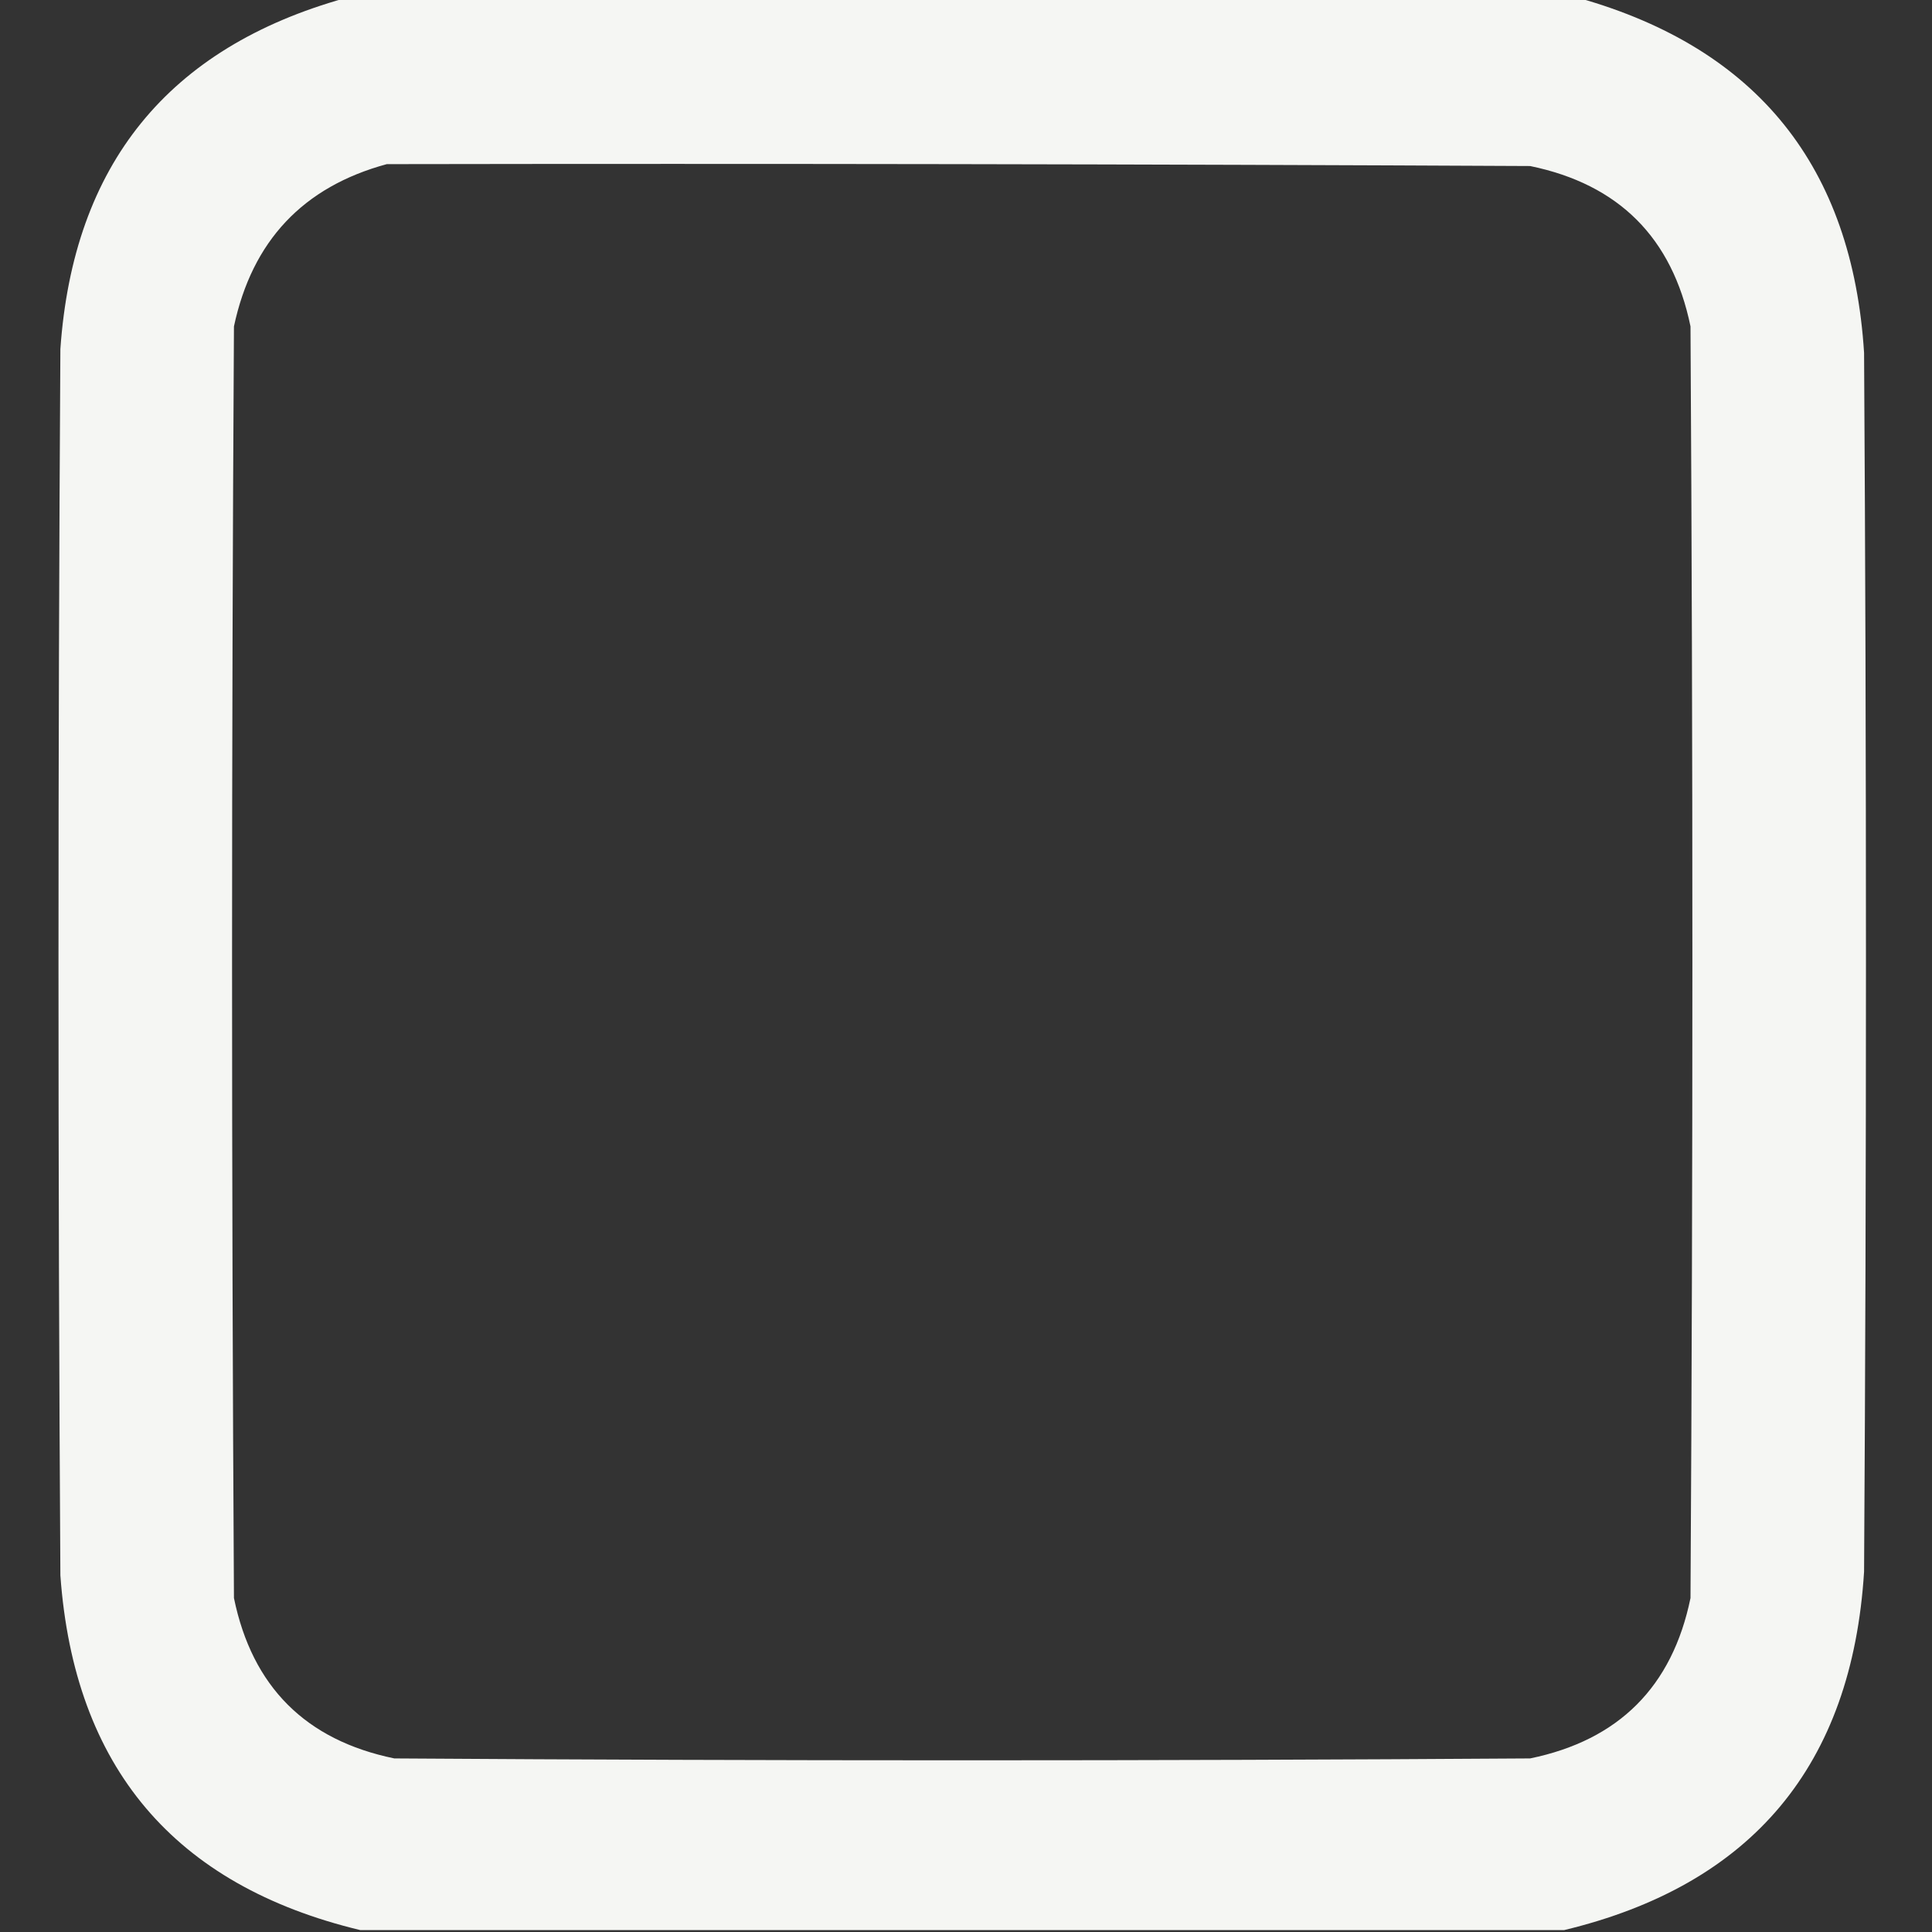 <?xml version="1.0" encoding="UTF-8"?>
<!DOCTYPE svg PUBLIC "-//W3C//DTD SVG 1.1//EN" "http://www.w3.org/Graphics/SVG/1.1/DTD/svg11.dtd">
<svg xmlns="http://www.w3.org/2000/svg" version="1.1" width="512px" height="512px" style="shape-rendering:geometricPrecision; text-rendering:geometricPrecision; image-rendering:optimizeQuality; fill-rule:evenodd; clip-rule:evenodd" xmlns:xlink="http://www.w3.org/1999/xlink">
<rect width="100%" height="100%" fill="#333333" stroke="none"/>
<g><path style="opacity:0.959" fill="#fdfefb" d="M 91.5,-0.5 C 200.5,-0.5 309.5,-0.5 418.5,-0.5C 465.721,12.867 490.888,44.201 494,93.5C 494.667,201.167 494.667,308.833 494,416.5C 490.804,467.849 464.304,499.516 414.5,511.5C 308.167,511.5 201.833,511.5 95.5,511.5C 46.165,499.652 19.665,468.319 16,417.5C 15.333,309.167 15.333,200.833 16,92.5C 19.413,43.603 44.58,12.603 91.5,-0.5 Z M 102.5,43.5 C 203.501,43.333 304.501,43.5 405.5,44C 429,48.833 443.167,63 448,86.5C 448.667,198.833 448.667,311.167 448,423.5C 443.167,447 429,461.167 405.5,466C 305.167,466.667 204.833,466.667 104.5,466C 81,461.167 66.833,447 62,423.5C 61.333,311.167 61.333,198.833 62,86.5C 66.829,63.842 80.329,49.508 102.5,43.5 Z"/></g>
</svg>
